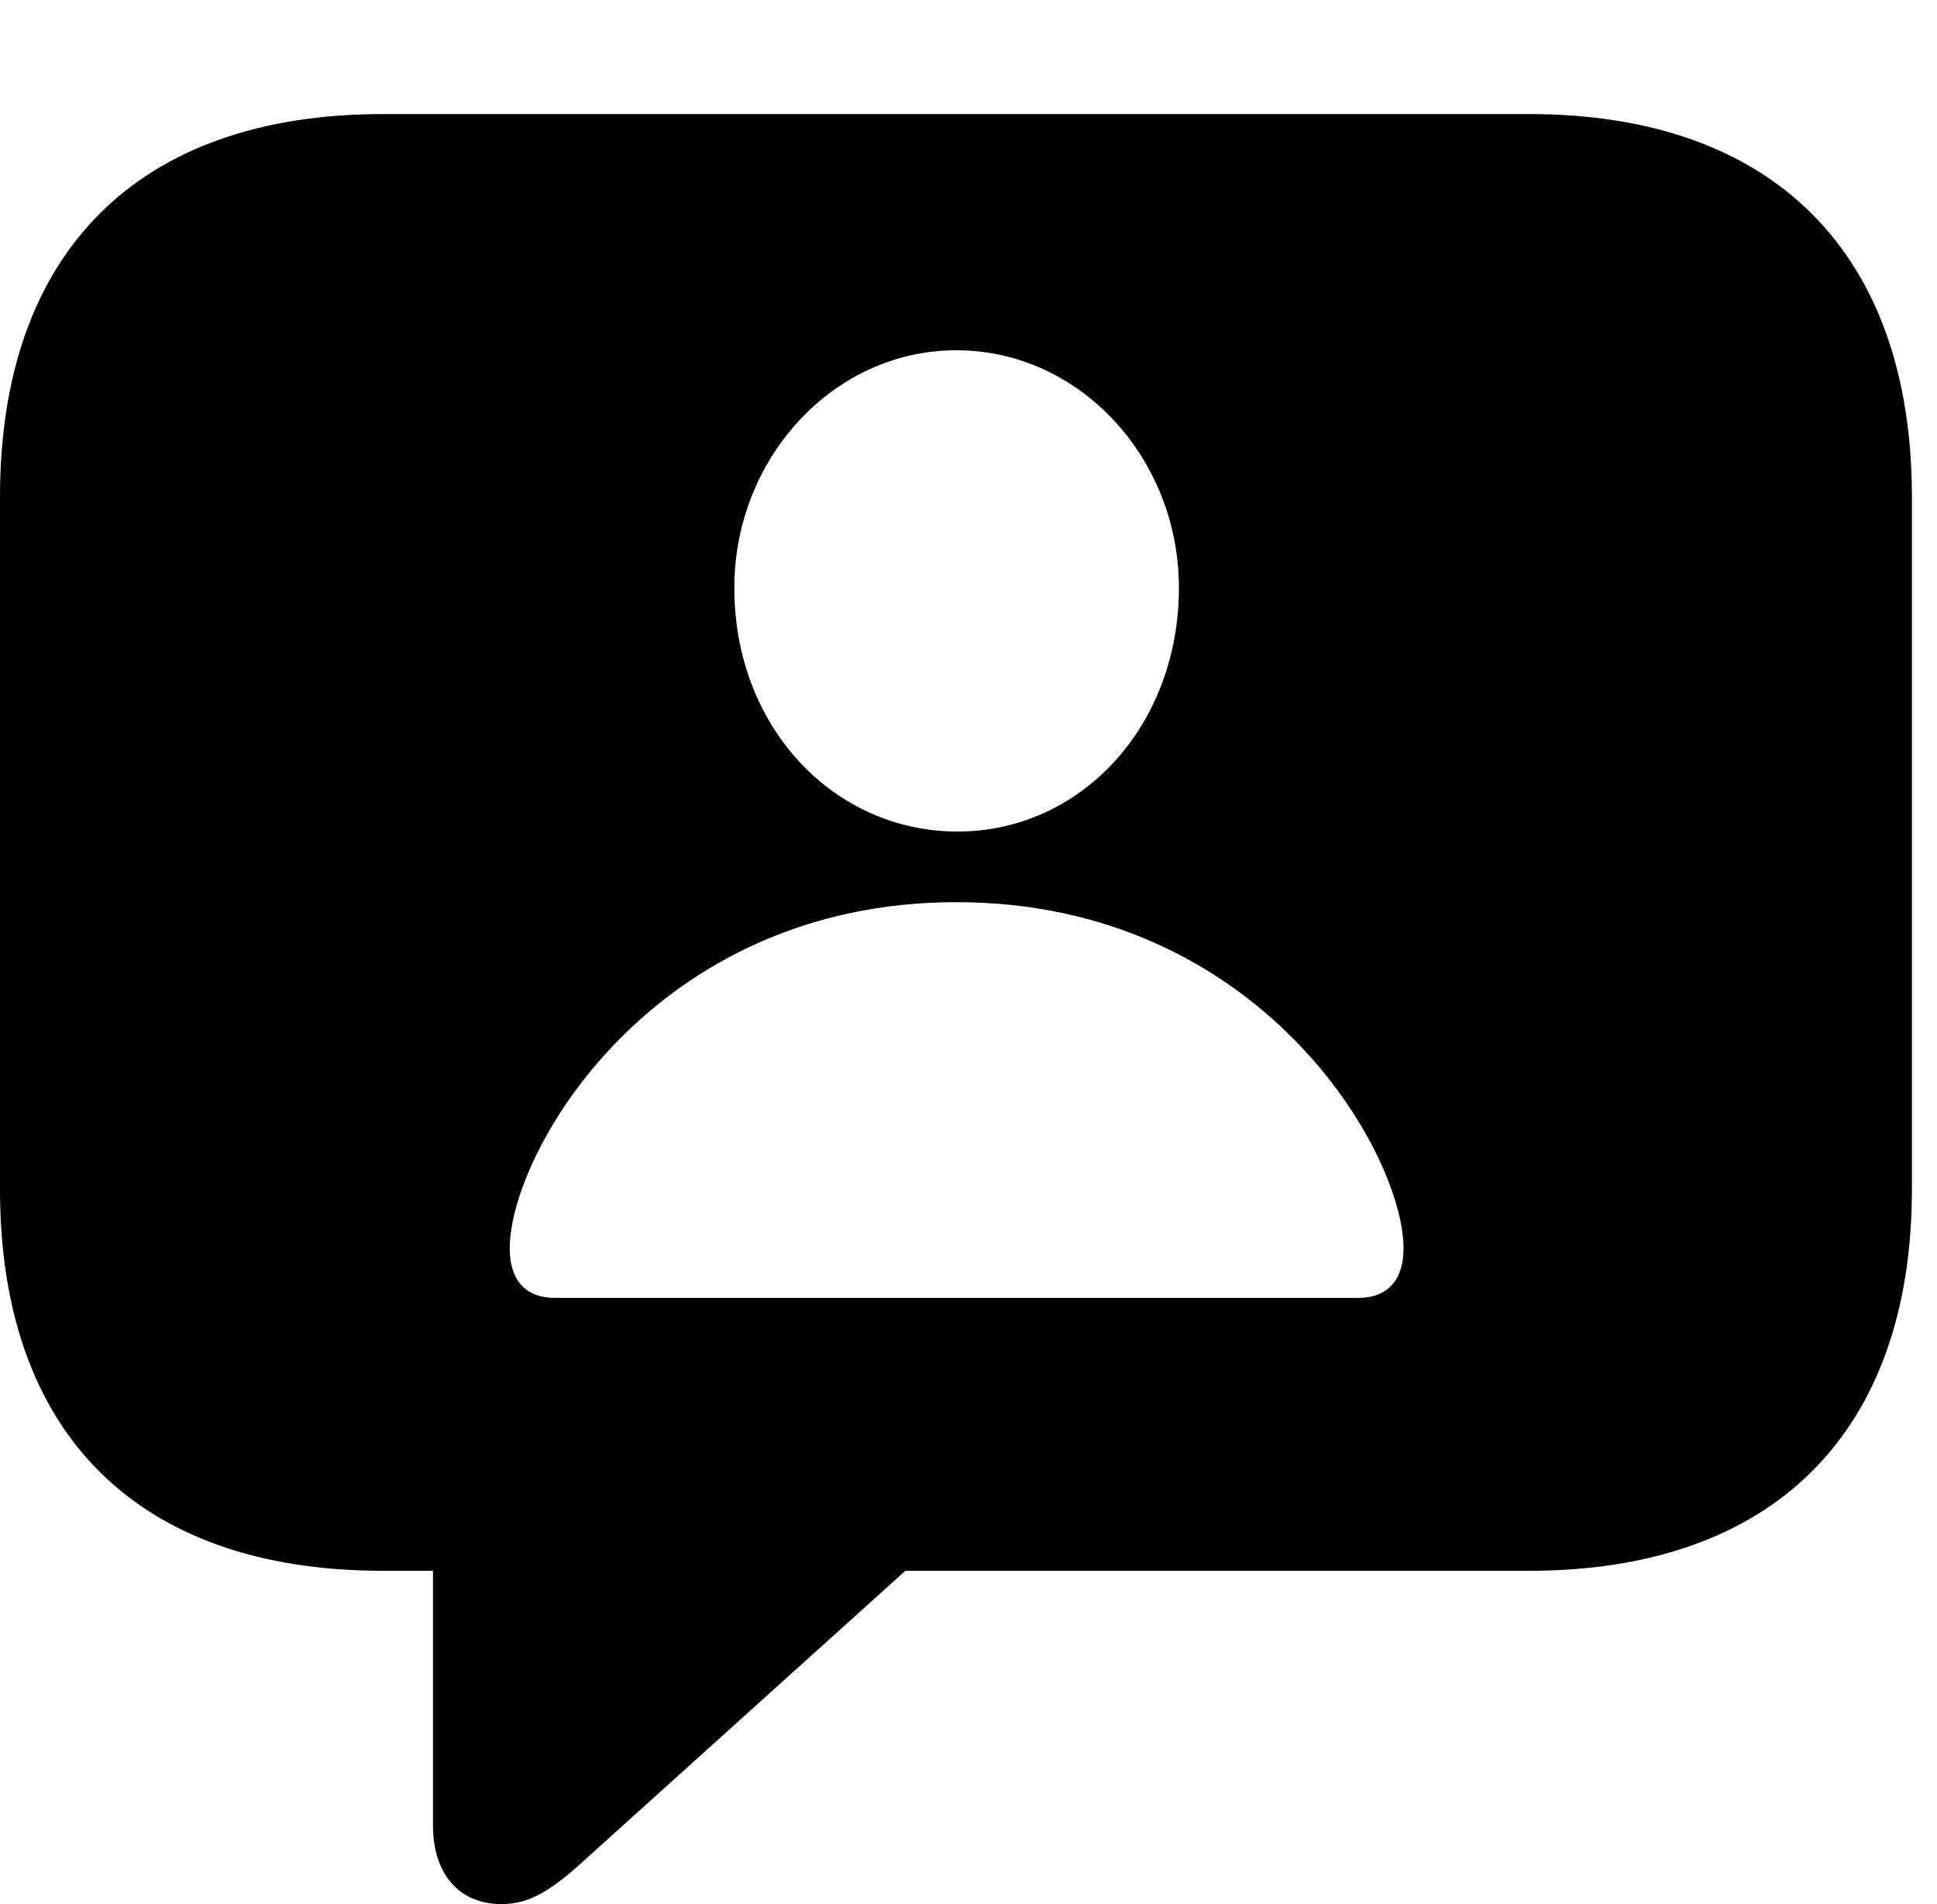 <svg version="1.1" xmlns="http://www.w3.org/2000/svg" xmlns:xlink="http://www.w3.org/1999/xlink" width="27.871" height="27.393" viewBox="0 0 27.871 27.393">
 <g>
  <rect height="27.393" opacity="0" width="27.871" x="0" y="0"/>
  <path d="M27.51 7.148L27.51 17.109C27.51 20.586 25.537 22.598 22.002 22.598L13.027 22.598L8.467 26.709C7.969 27.168 7.646 27.393 7.217 27.393C6.592 27.393 6.23 26.943 6.23 26.26L6.23 22.598L5.508 22.598C1.963 22.598 0 20.605 0 17.109L0 7.148C0 3.652 1.963 1.641 5.508 1.641L22.002 1.641C25.537 1.641 27.51 3.662 27.51 7.148ZM7.334 17.959C7.334 18.379 7.529 18.672 7.988 18.672L19.541 18.672C20 18.672 20.195 18.379 20.195 17.959C20.195 16.592 18.145 12.979 13.76 12.979C9.385 12.979 7.334 16.592 7.334 17.959ZM10.566 8.457C10.566 10.459 11.992 11.953 13.76 11.963C15.537 11.973 16.963 10.459 16.963 8.457C16.963 6.592 15.537 5.039 13.76 5.039C11.992 5.039 10.566 6.592 10.566 8.457Z" fill="currentColor"/>
 </g>
</svg>
